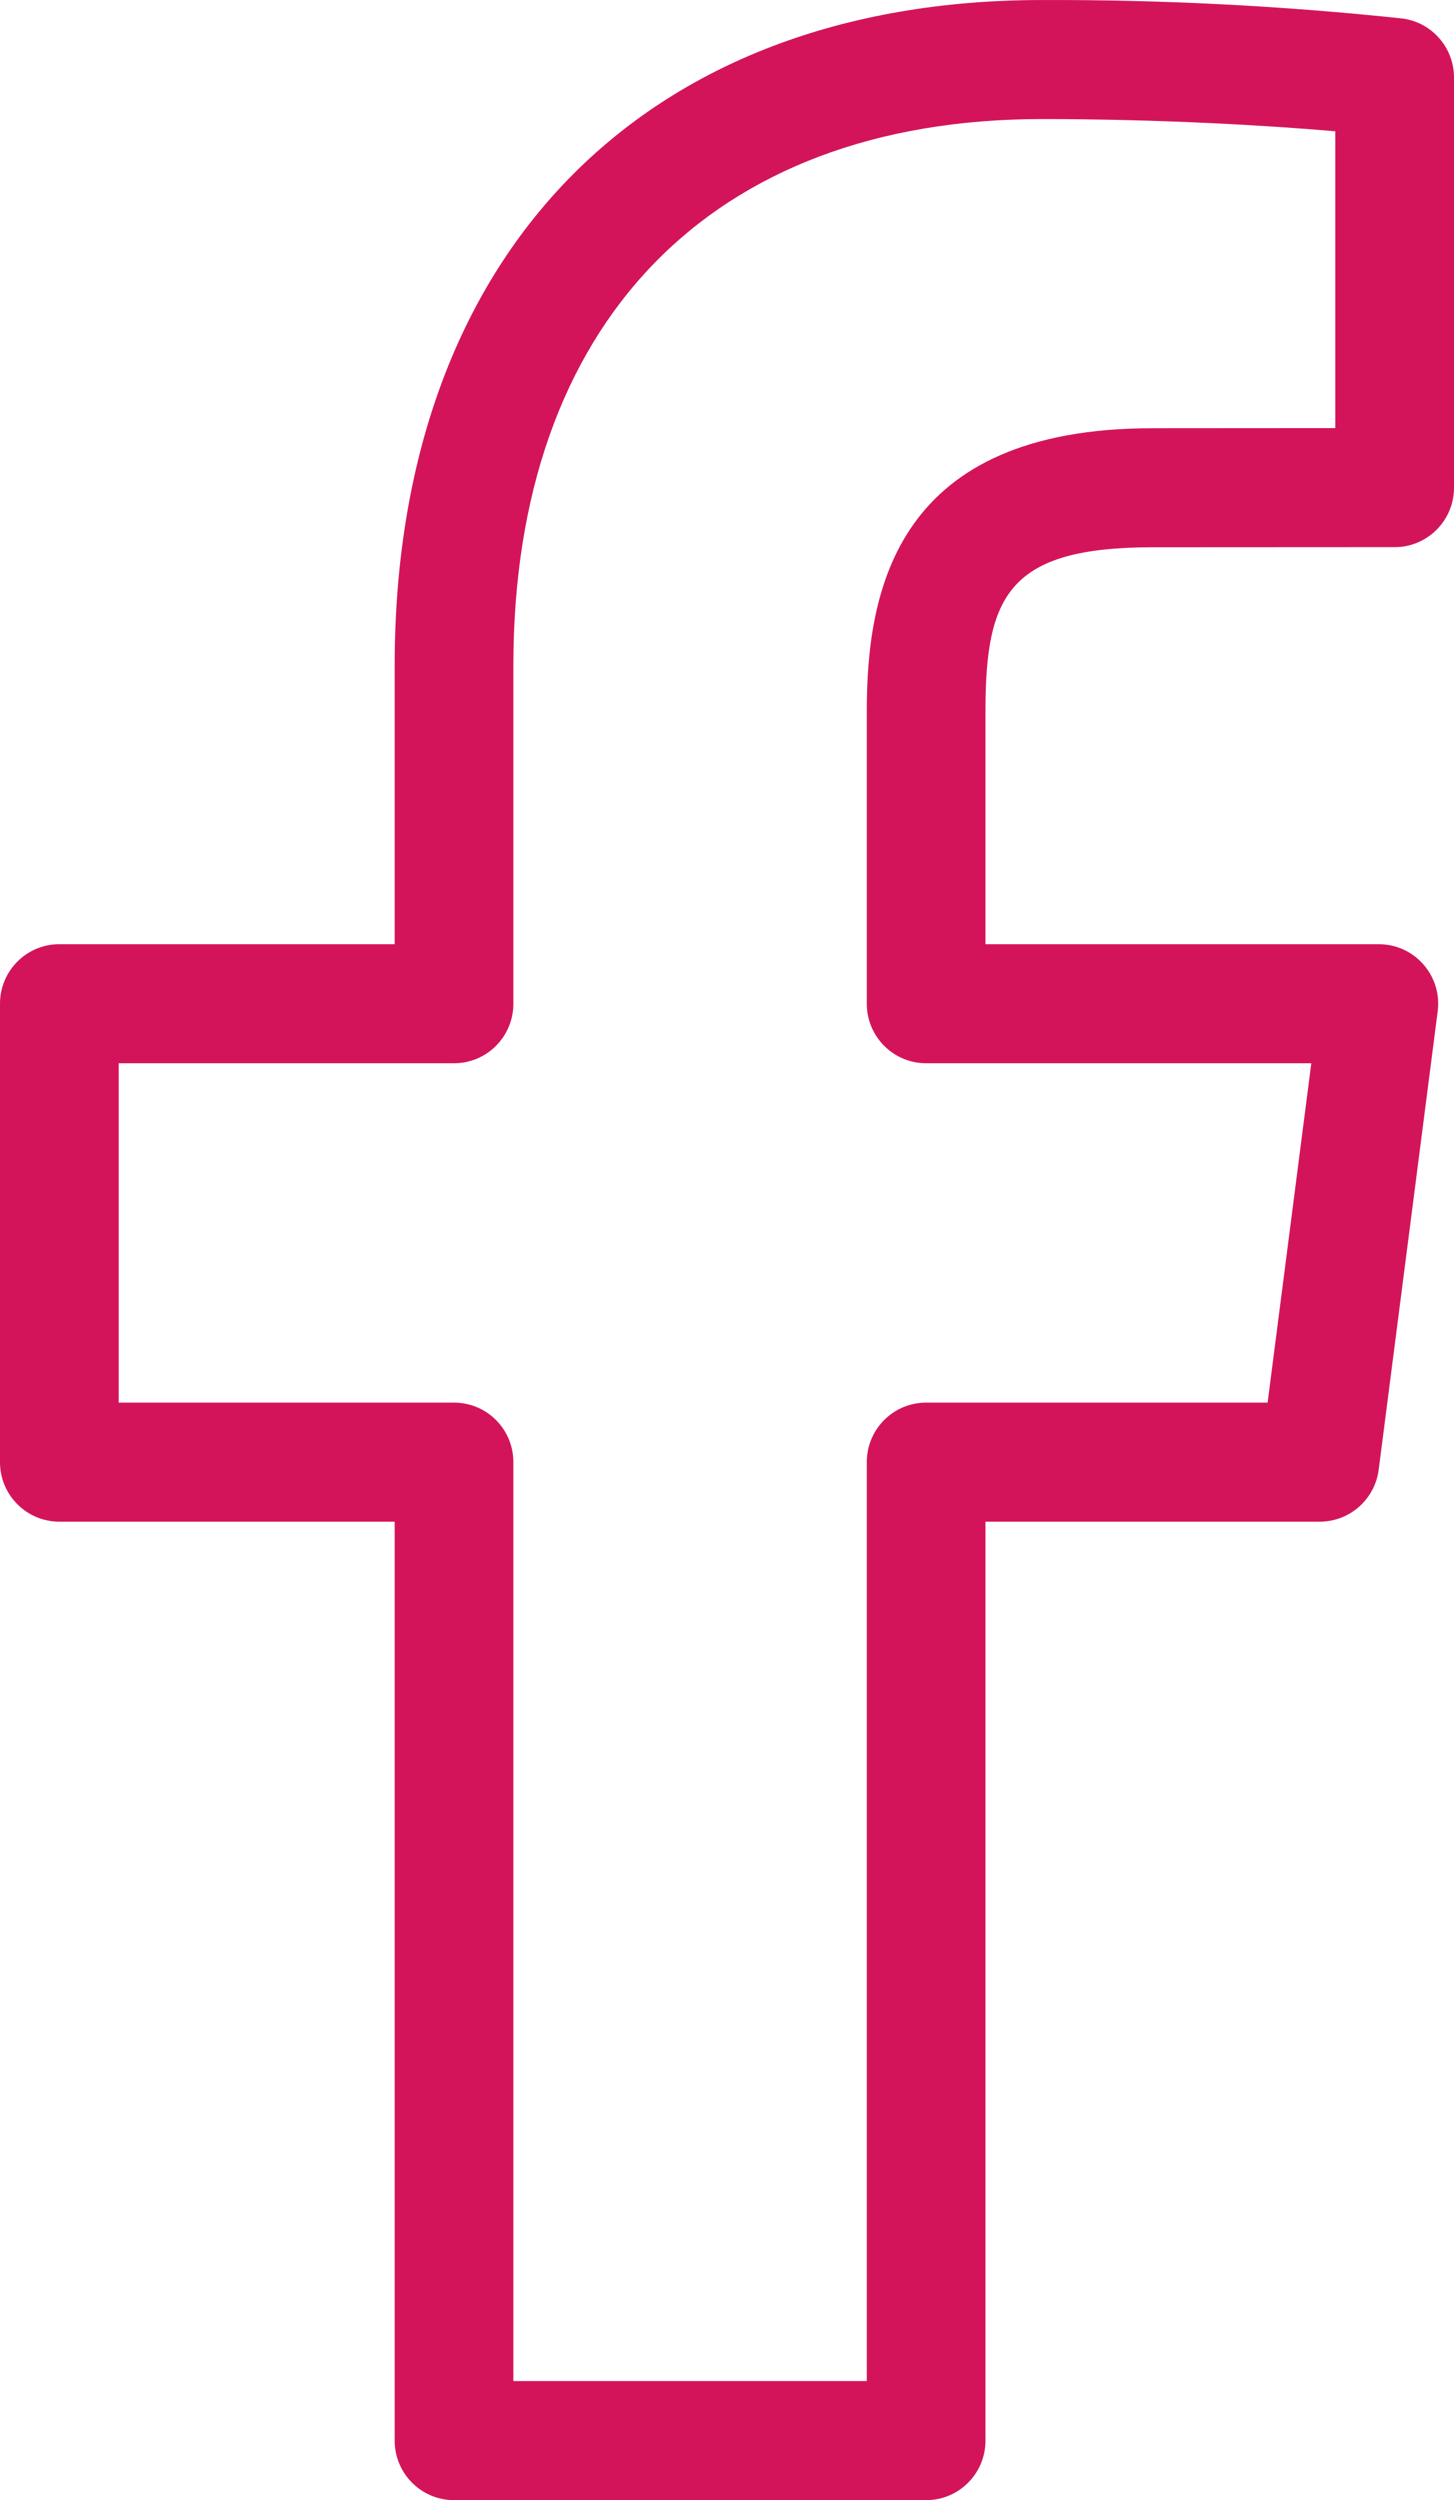 <svg width="57" height="98" viewBox="0 0 57 98" fill="none" xmlns="http://www.w3.org/2000/svg">
<path d="M54.978 0.725C50.284 0.227 45.566 -0.015 40.846 0.001C25.197 0.001 15.472 9.995 15.472 26.087V37.01H2.327C1.042 37.009 0.001 38.053 5.22795e-07 39.341V57.313C-0.001 58.601 1.04 59.645 2.324 59.646H15.472V95.667C15.472 96.955 16.512 97.999 17.796 98H36.307C37.591 98.001 38.632 96.957 38.633 95.669V59.646H51.738C52.907 59.646 53.895 58.776 54.047 57.614L56.36 39.644C56.526 38.367 55.628 37.197 54.354 37.03C54.254 37.017 54.153 37.01 54.051 37.01H38.633V27.868C38.633 23.343 39.542 21.452 45.186 21.452L54.673 21.447C55.958 21.448 56.999 20.404 57 19.116V3.04C57 1.869 56.136 0.879 54.978 0.725ZM52.347 16.78L45.186 16.785C35.143 16.785 33.98 23.111 33.98 27.868V39.344C33.98 40.632 35.02 41.676 36.304 41.677H51.406L49.693 54.98H36.307C35.022 54.979 33.981 56.022 33.98 57.31V93.333H20.125V57.313C20.126 56.025 19.086 54.98 17.802 54.98H4.653V41.677H17.799C19.083 41.678 20.125 40.634 20.125 39.346V26.087C20.125 12.674 27.873 4.667 40.846 4.667C45.54 4.667 49.78 4.923 52.347 5.146V16.78Z" fill="#D4145A"/>
</svg>
